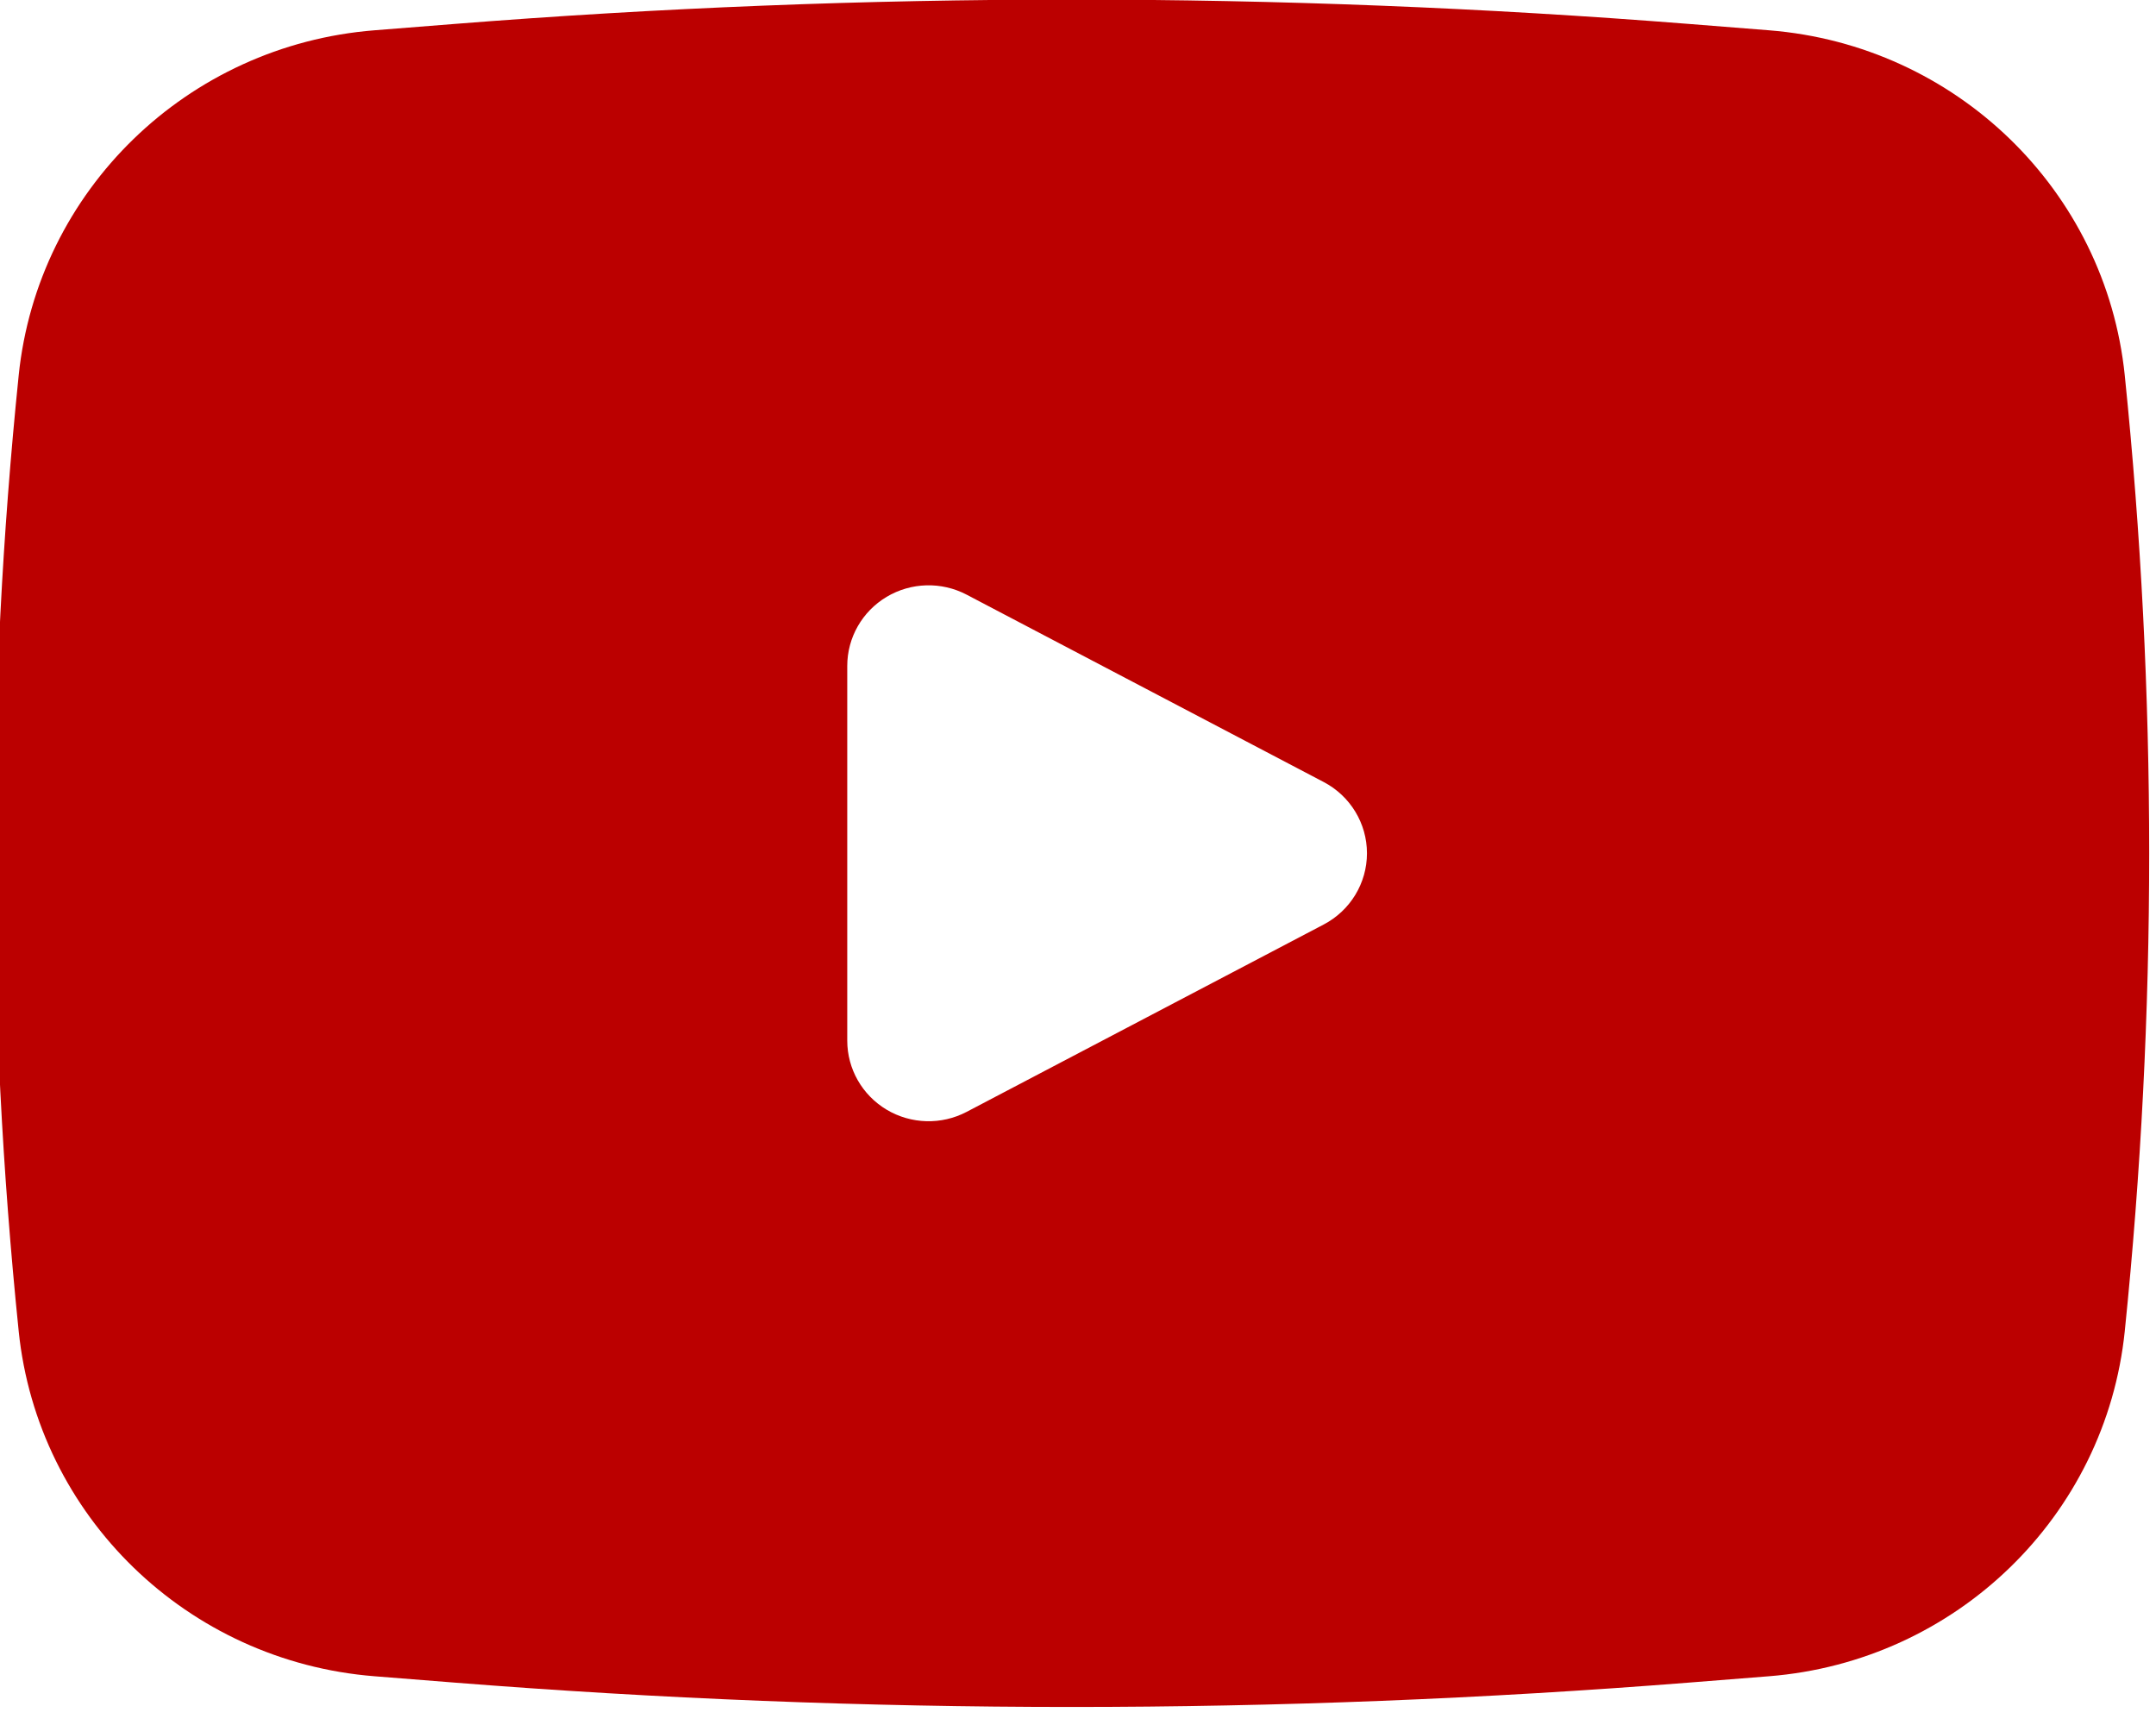 <svg clip-rule="evenodd" fill-rule="evenodd" stroke-linejoin="round" stroke-miterlimit="2" viewBox="0 0 100 80" xmlns="http://www.w3.org/2000/svg"><path d="m834.802 655.689c-.465-4.576-4.133-8.167-8.718-8.534-.63-.05-1.278-.102-1.936-.155-10.082-.806-20.214-.806-30.296 0-.658.053-1.306.105-1.936.155-4.585.367-8.253 3.958-8.718 8.534v.002c-.797 7.852-.797 15.766 0 23.618v.002c.465 4.576 4.133 8.167 8.718 8.534.63.05 1.278.102 1.936.155 10.082.806 20.214.806 30.296 0 .658-.053 1.306-.105 1.936-.155 4.585-.367 8.253-3.958 8.718-8.534 0-.001 0-.001 0-.002.797-7.852.797-15.766 0-23.618 0-.001 0-.001 0-.002zm-19.628 10.05c.652.345 1.06 1.023 1.06 1.761s-.408 1.416-1.06 1.761c-2.621 1.387-6.238 3.302-8.749 4.632-.618.327-1.361.306-1.96-.054-.599-.361-.965-1.009-.965-1.707 0-2.717 0-6.547 0-9.264 0-.698.366-1.346.965-1.707.599-.36 1.342-.381 1.96-.054 2.511 1.33 6.128 3.245 8.749 4.632z" fill="#b00" transform="matrix(1.893 0 0 1.876 -1481.728 -1212.658)"/></svg>